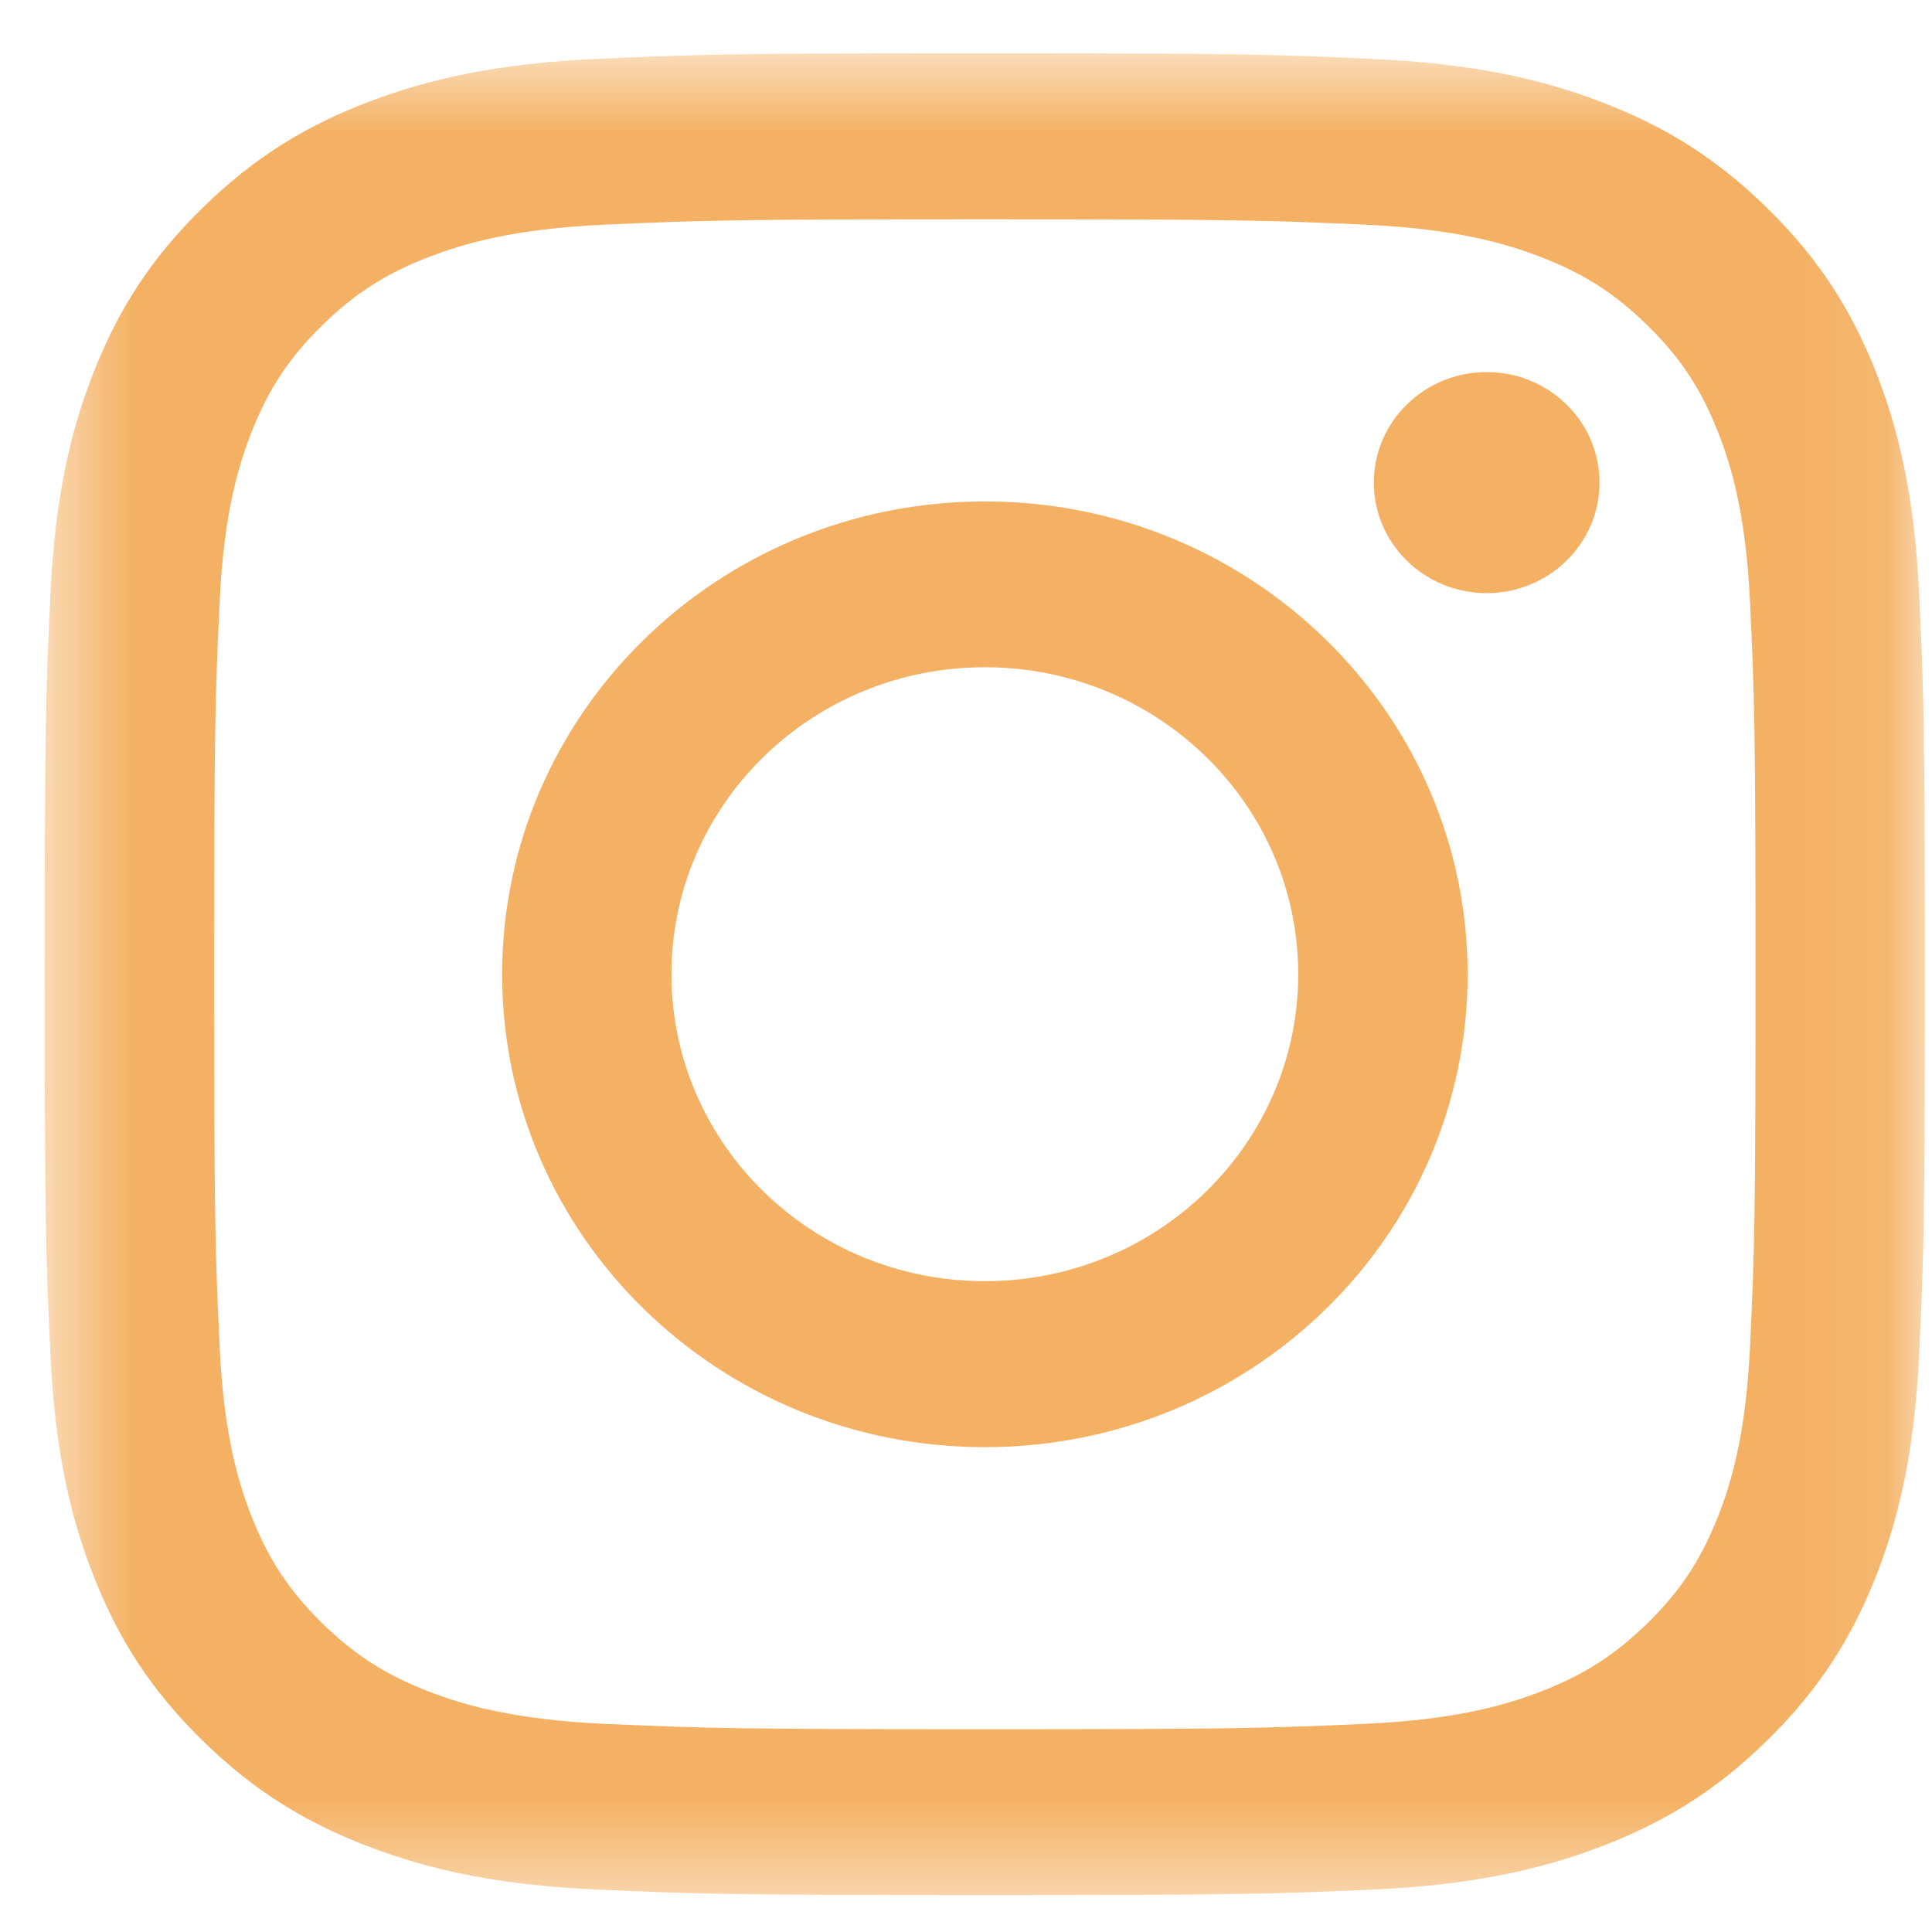 <svg width="22" height="22" viewBox="0 0 22 22" fill="none" xmlns="http://www.w3.org/2000/svg">
<mask id="mask0" mask-type="alpha" maskUnits="userSpaceOnUse" x="0" y="0" width="22" height="22">
<path fill-rule="evenodd" clip-rule="evenodd" d="M0.51 0.607H21.919V21.58H0.51V0.607Z" fill="white"/>
</mask>
<g mask="url(#mask0)">
<path fill-rule="evenodd" clip-rule="evenodd" d="M11.214 0.607C8.306 0.607 7.942 0.619 6.801 0.671C5.661 0.722 4.883 0.899 4.202 1.158C3.498 1.426 2.901 1.784 2.306 2.368C1.711 2.95 1.345 3.535 1.072 4.225C0.807 4.892 0.626 5.654 0.574 6.77C0.522 7.889 0.509 8.246 0.509 11.094C0.509 13.942 0.522 14.299 0.574 15.417C0.626 16.534 0.807 17.296 1.072 17.962C1.345 18.652 1.711 19.237 2.306 19.82C2.901 20.403 3.498 20.762 4.202 21.029C4.883 21.288 5.661 21.466 6.801 21.517C7.942 21.568 8.306 21.58 11.214 21.58C14.121 21.58 14.485 21.568 15.627 21.517C16.767 21.466 17.545 21.288 18.226 21.029C18.93 20.762 19.527 20.403 20.122 19.82C20.717 19.237 21.083 18.652 21.357 17.962C21.621 17.296 21.802 16.534 21.854 15.417C21.906 14.299 21.919 13.942 21.919 11.094C21.919 8.246 21.906 7.889 21.854 6.77C21.802 5.654 21.621 4.892 21.357 4.225C21.083 3.535 20.717 2.95 20.122 2.368C19.527 1.784 18.93 1.426 18.226 1.158C17.545 0.899 16.767 0.722 15.627 0.671C14.485 0.619 14.121 0.607 11.214 0.607ZM11.214 2.497C14.072 2.497 14.411 2.508 15.54 2.558C16.583 2.605 17.151 2.776 17.528 2.92C18.027 3.11 18.384 3.337 18.759 3.704C19.133 4.071 19.365 4.42 19.559 4.909C19.706 5.279 19.88 5.835 19.928 6.857C19.98 7.963 19.99 8.294 19.99 11.094C19.99 13.894 19.98 14.226 19.928 15.332C19.88 16.354 19.706 16.909 19.559 17.279C19.365 17.768 19.133 18.117 18.759 18.485C18.384 18.851 18.027 19.078 17.528 19.269C17.151 19.412 16.583 19.583 15.54 19.63C14.411 19.68 14.073 19.691 11.214 19.691C8.356 19.691 8.018 19.68 6.889 19.63C5.845 19.583 5.278 19.412 4.901 19.269C4.401 19.078 4.045 18.851 3.67 18.485C3.296 18.117 3.064 17.768 2.869 17.279C2.723 16.909 2.548 16.354 2.501 15.332C2.449 14.226 2.439 13.894 2.439 11.094C2.439 8.294 2.449 7.963 2.501 6.857C2.548 5.835 2.723 5.279 2.869 4.909C3.064 4.42 3.296 4.071 3.67 3.704C4.045 3.337 4.401 3.11 4.901 2.92C5.278 2.776 5.845 2.605 6.889 2.558C8.018 2.508 8.356 2.497 11.214 2.497Z" fill="#F4B163"/>
</g>
<path fill-rule="evenodd" clip-rule="evenodd" d="M11.214 14.589C9.244 14.589 7.646 13.024 7.646 11.093C7.646 9.163 9.244 7.598 11.214 7.598C13.185 7.598 14.783 9.163 14.783 11.093C14.783 13.024 13.185 14.589 11.214 14.589ZM11.215 5.71C8.179 5.71 5.718 8.121 5.718 11.095C5.718 14.069 8.179 16.479 11.215 16.479C14.251 16.479 16.712 14.069 16.712 11.095C16.712 8.121 14.251 5.71 11.215 5.71Z" fill="#F4B163"/>
<path fill-rule="evenodd" clip-rule="evenodd" d="M18.214 5.495C18.214 6.191 17.638 6.754 16.929 6.754C16.22 6.754 15.644 6.191 15.644 5.495C15.644 4.8 16.22 4.237 16.929 4.237C17.638 4.237 18.214 4.8 18.214 5.495Z" fill="#F4B163"/>
</svg>
